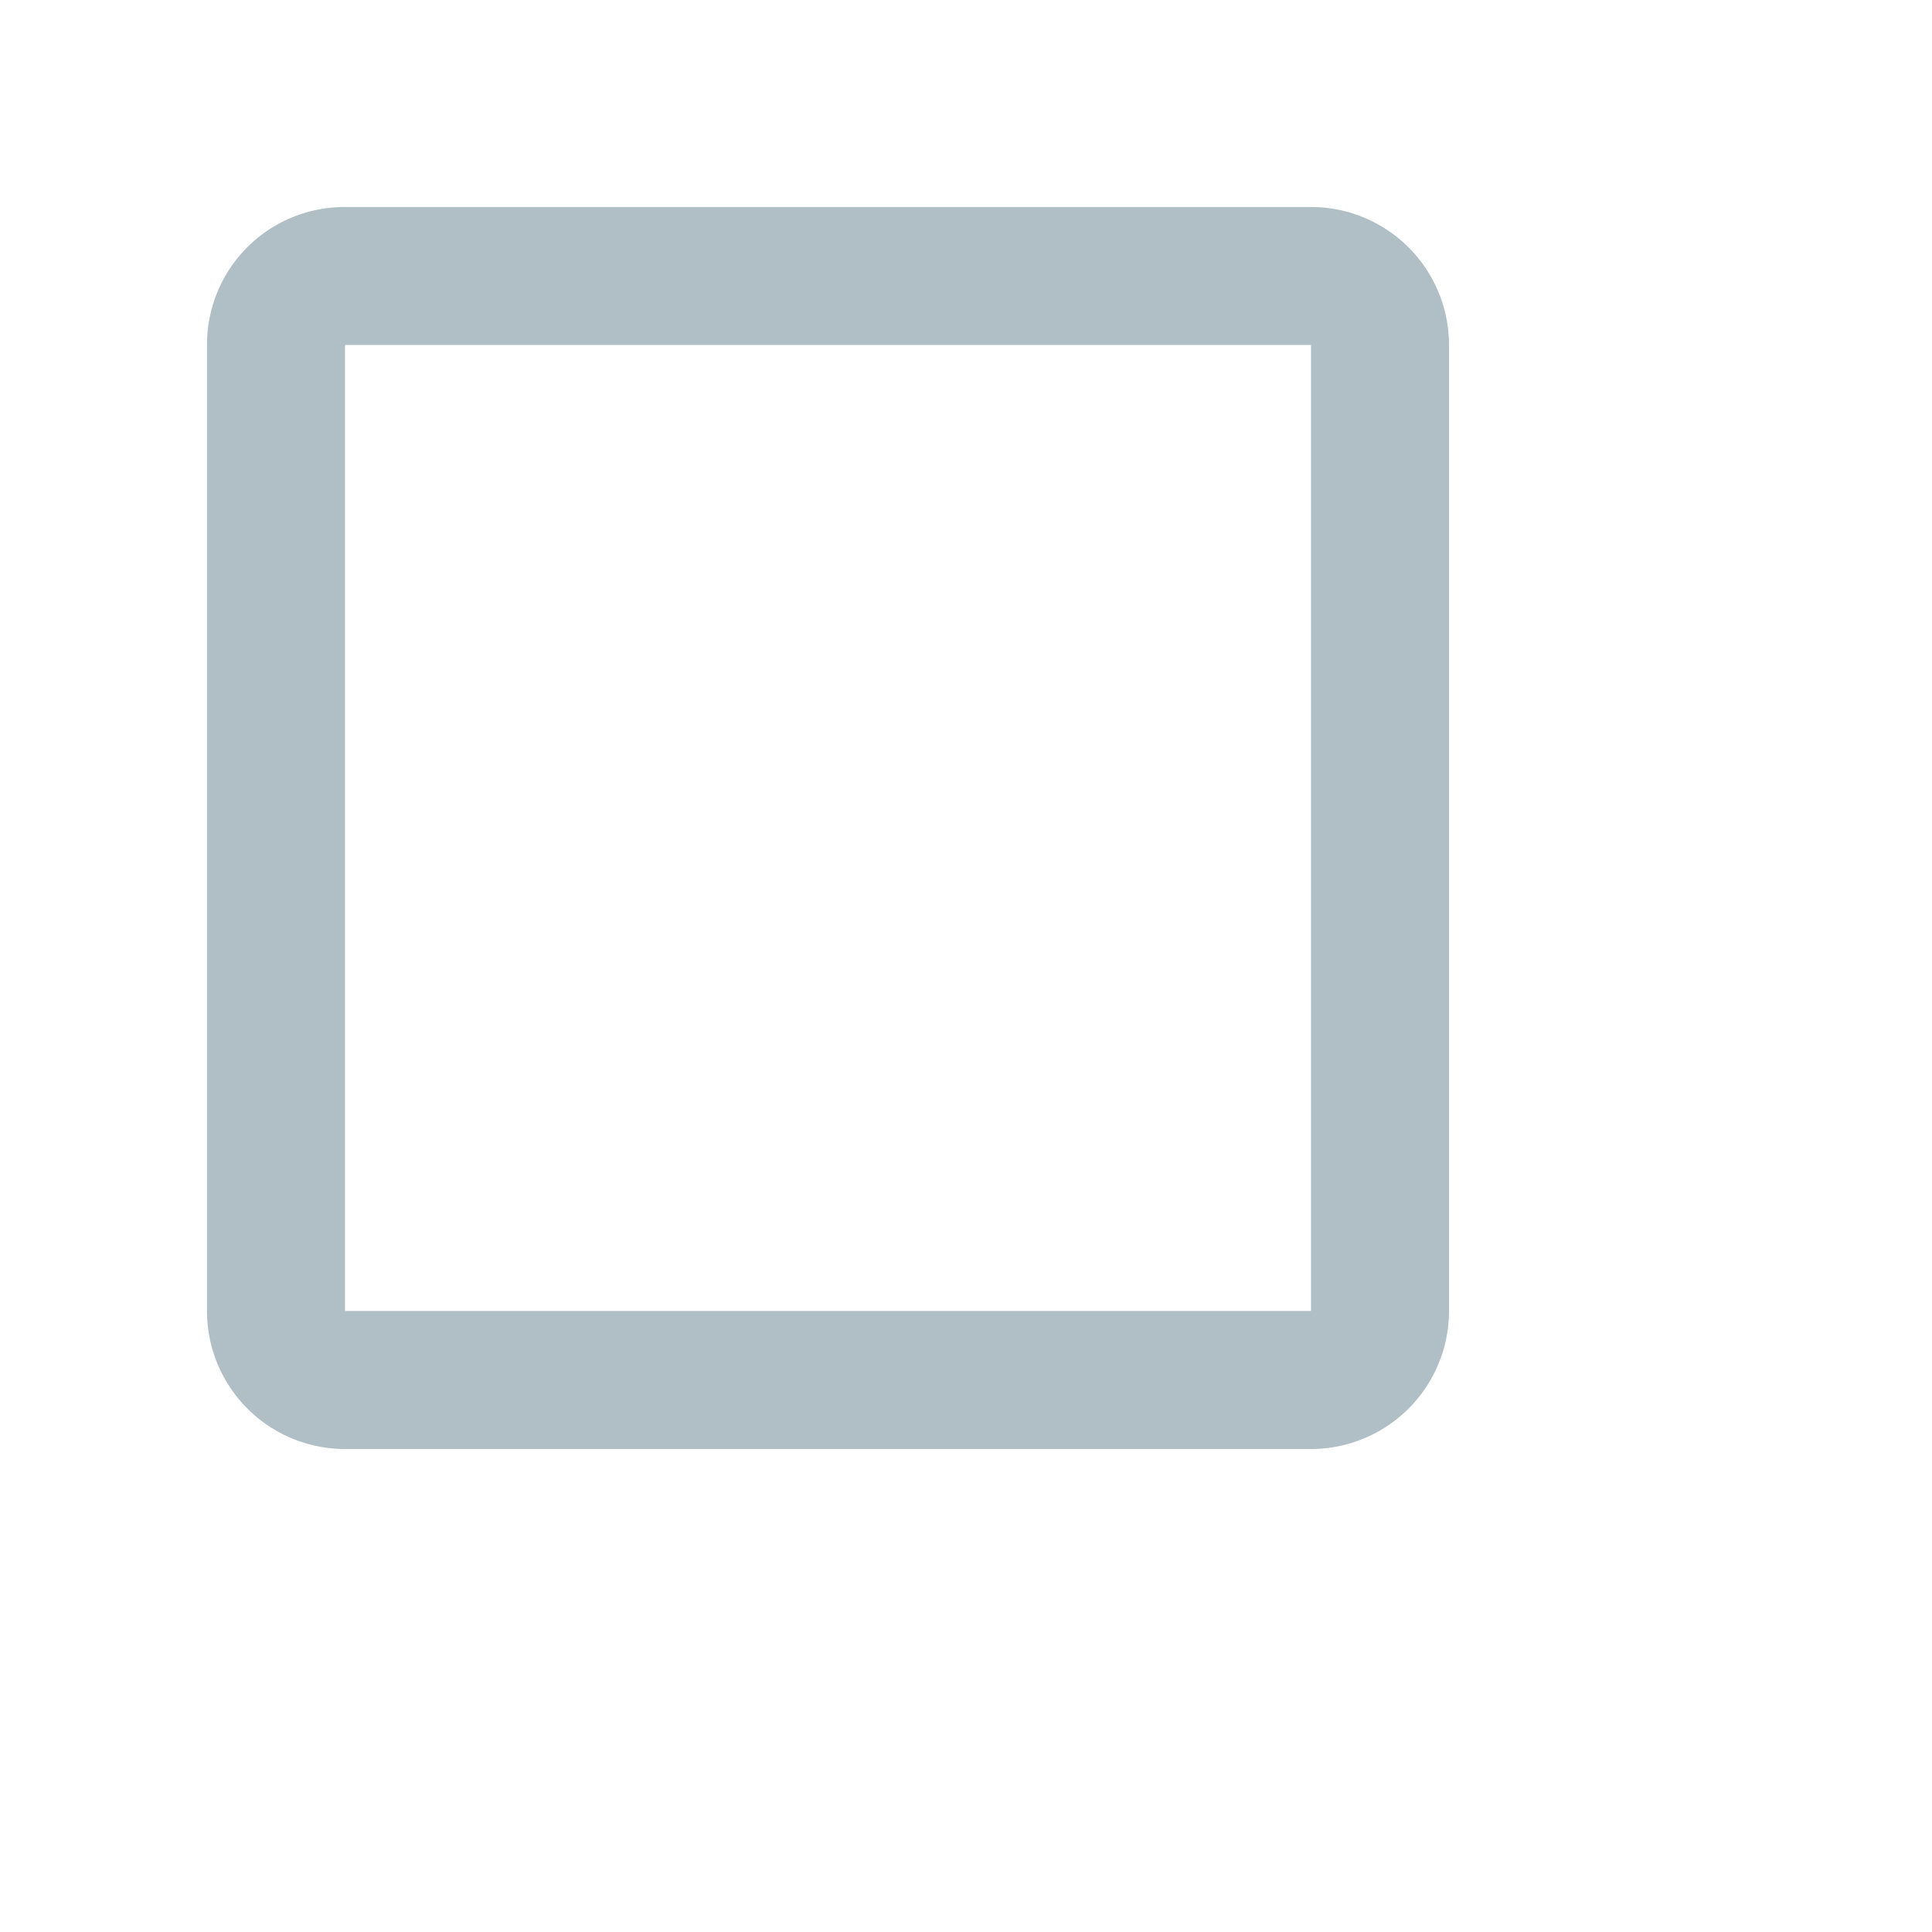 <svg xmlns="http://www.w3.org/2000/svg" width="14" height="14" fill="#b0bec5" viewBox="0 0 28 28"><path d="M19 3H5c-1.11 0-2 .89-2 2v14a2 2 0 0 0 2 2h14a2 2 0 0 0 2-2V5a2 2 0 0 0-2-2m0 2v14H5V5z"/></svg>